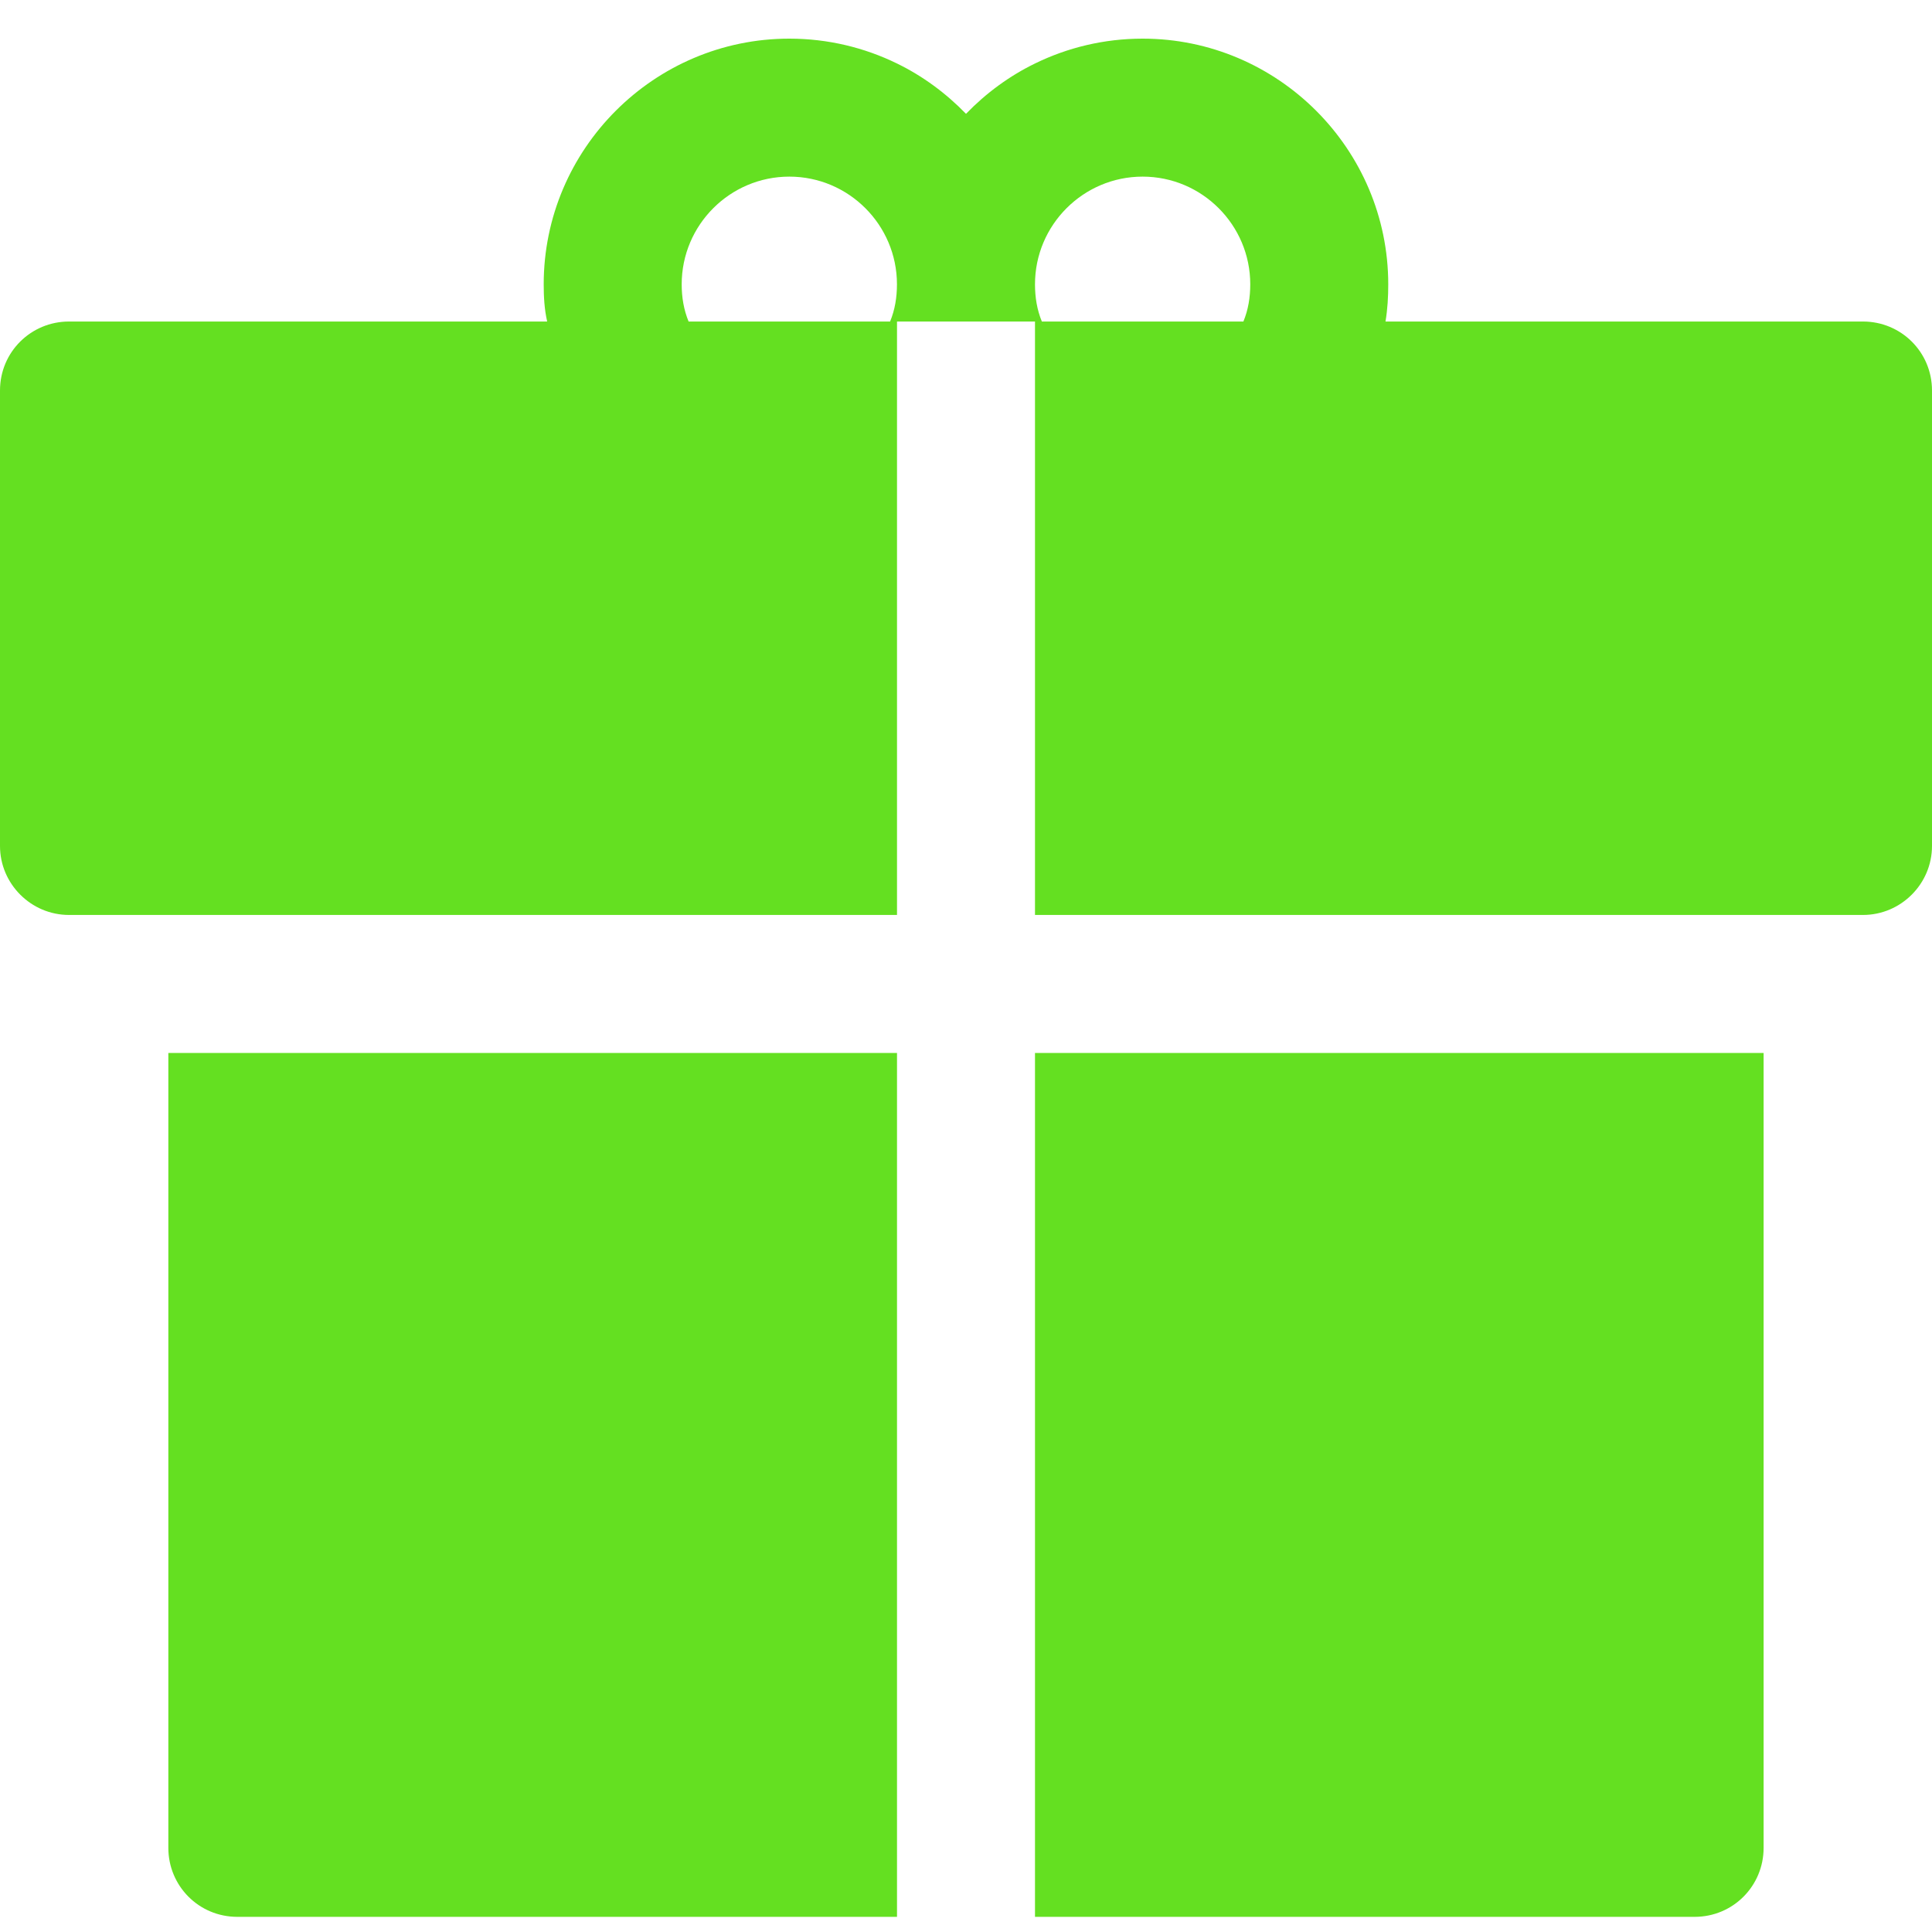 <svg width="38" height="38" viewBox="0 0 38 38" fill="none" xmlns="http://www.w3.org/2000/svg">
<path d="M3.311 36.345C3.311 37.091 3.908 37.702 4.668 37.702H17.643V20.711H3.311V36.345Z" fill="#64E021"/>
<path d="M20.357 37.702H33.331C34.091 37.702 34.688 37.091 34.688 36.345V20.711H20.357V37.702Z" fill="#64E021"/>
<path d="M36.642 6.324H27.251C27.292 6.08 27.305 5.836 27.305 5.592C27.305 2.931 25.134 0.76 22.474 0.76C21.714 0.76 20.995 0.937 20.357 1.249C19.855 1.493 19.393 1.832 19 2.239C18.606 1.832 18.145 1.493 17.643 1.249C17.005 0.937 16.285 0.76 15.525 0.76C12.865 0.76 10.694 2.931 10.694 5.592C10.694 5.836 10.707 6.08 10.762 6.324H1.357C0.611 6.324 0 6.921 0 7.681V16.639C0 17.385 0.611 17.996 1.357 17.996H17.643V6.324H20.357V17.996H36.643C37.389 17.996 38 17.385 38 16.639V7.681C38 6.921 37.389 6.324 36.643 6.324H36.642ZM17.507 6.324H13.544C13.449 6.093 13.408 5.849 13.408 5.592C13.408 4.424 14.358 3.474 15.525 3.474C16.692 3.474 17.642 4.424 17.642 5.592C17.642 5.849 17.602 6.094 17.507 6.324ZM20.357 5.592C20.357 4.424 21.307 3.474 22.474 3.474C23.641 3.474 24.591 4.424 24.591 5.592C24.591 5.849 24.551 6.094 24.456 6.324H20.492C20.397 6.094 20.357 5.849 20.357 5.592Z" fill="#64E021"/>
</svg>
